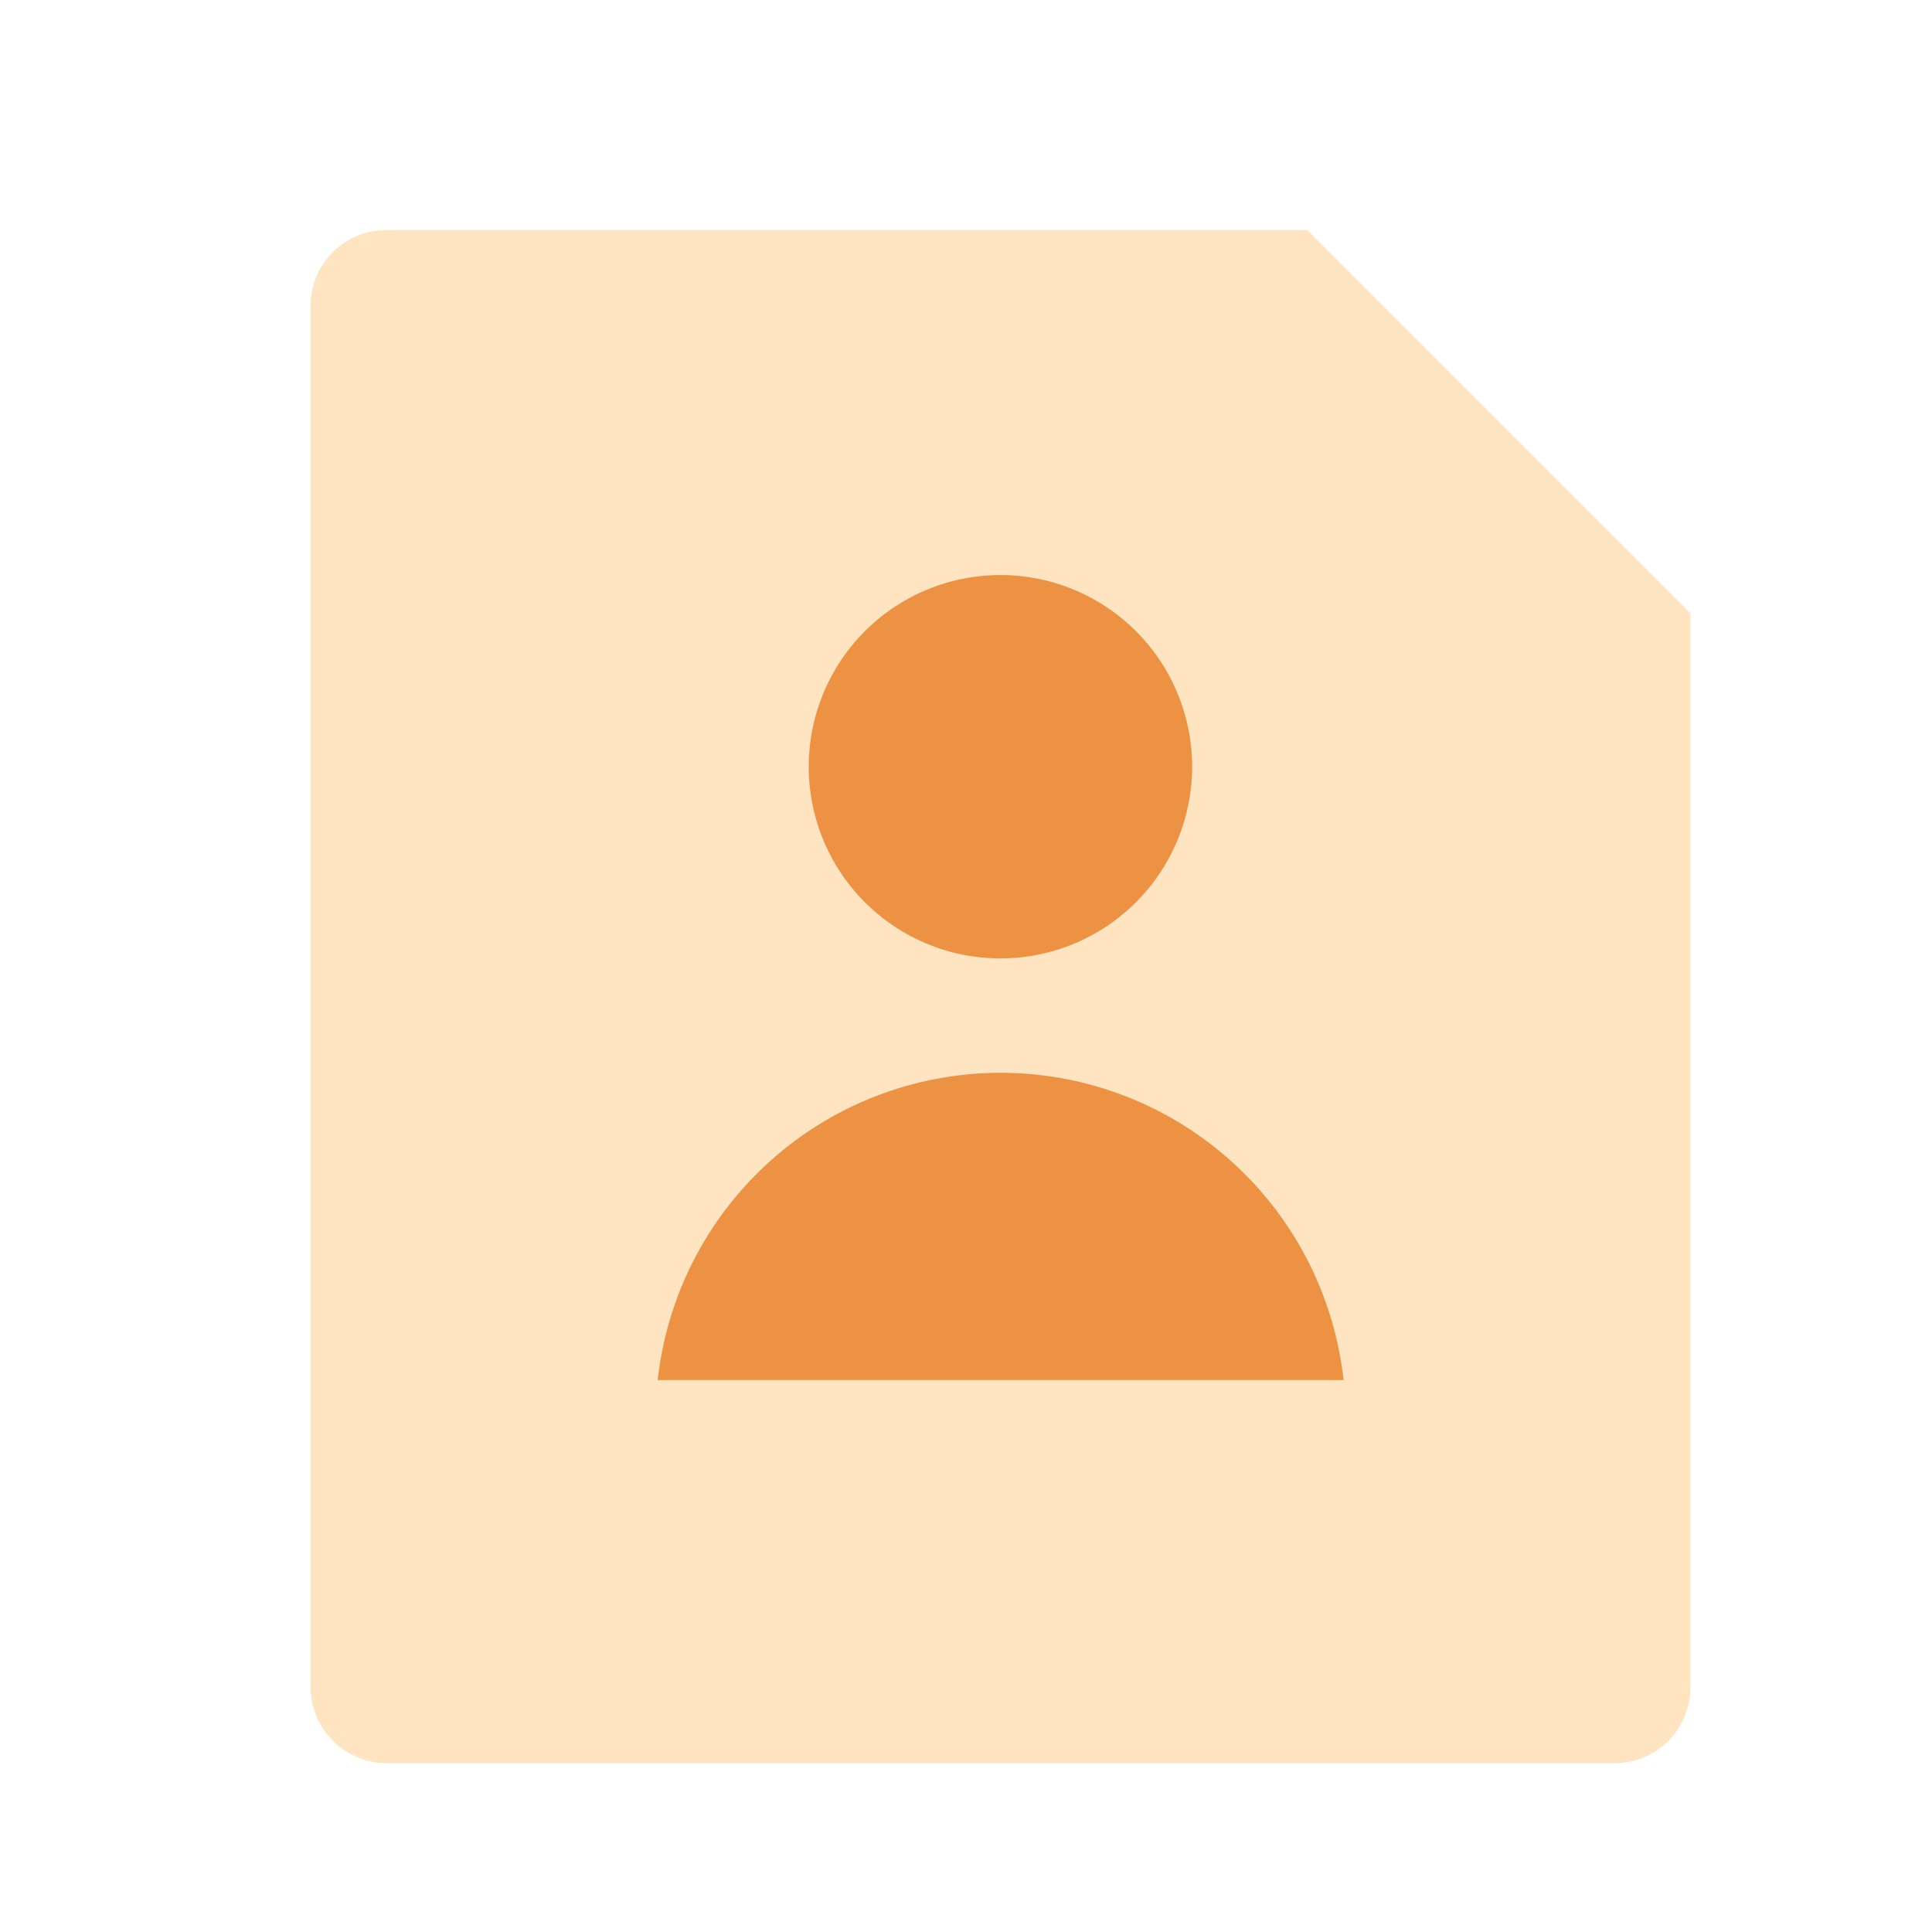 <svg xmlns="http://www.w3.org/2000/svg" width="28" height="28" viewBox="0 0 28 28"><path d="M0,0H28V28H0Z" fill="none"/><g transform="translate(1 1)"><path d="M17.444,2,23,7.556V23.12a1.1,1.1,0,0,1-1.1,1.1H4.1A1.111,1.111,0,0,1,3,23.12V3.1A1.1,1.1,0,0,1,4.1,2Z" transform="translate(0.5 0.334)" fill="#ffe4c2"/><path d="M12.5,12.056A2.778,2.778,0,1,0,9.719,9.278,2.778,2.778,0,0,0,12.5,12.056Zm-4.97,6.111h9.94a5,5,0,0,0-9.94,0Z" transform="translate(1.002 0.834)" fill="#ed9242"/></g></svg>